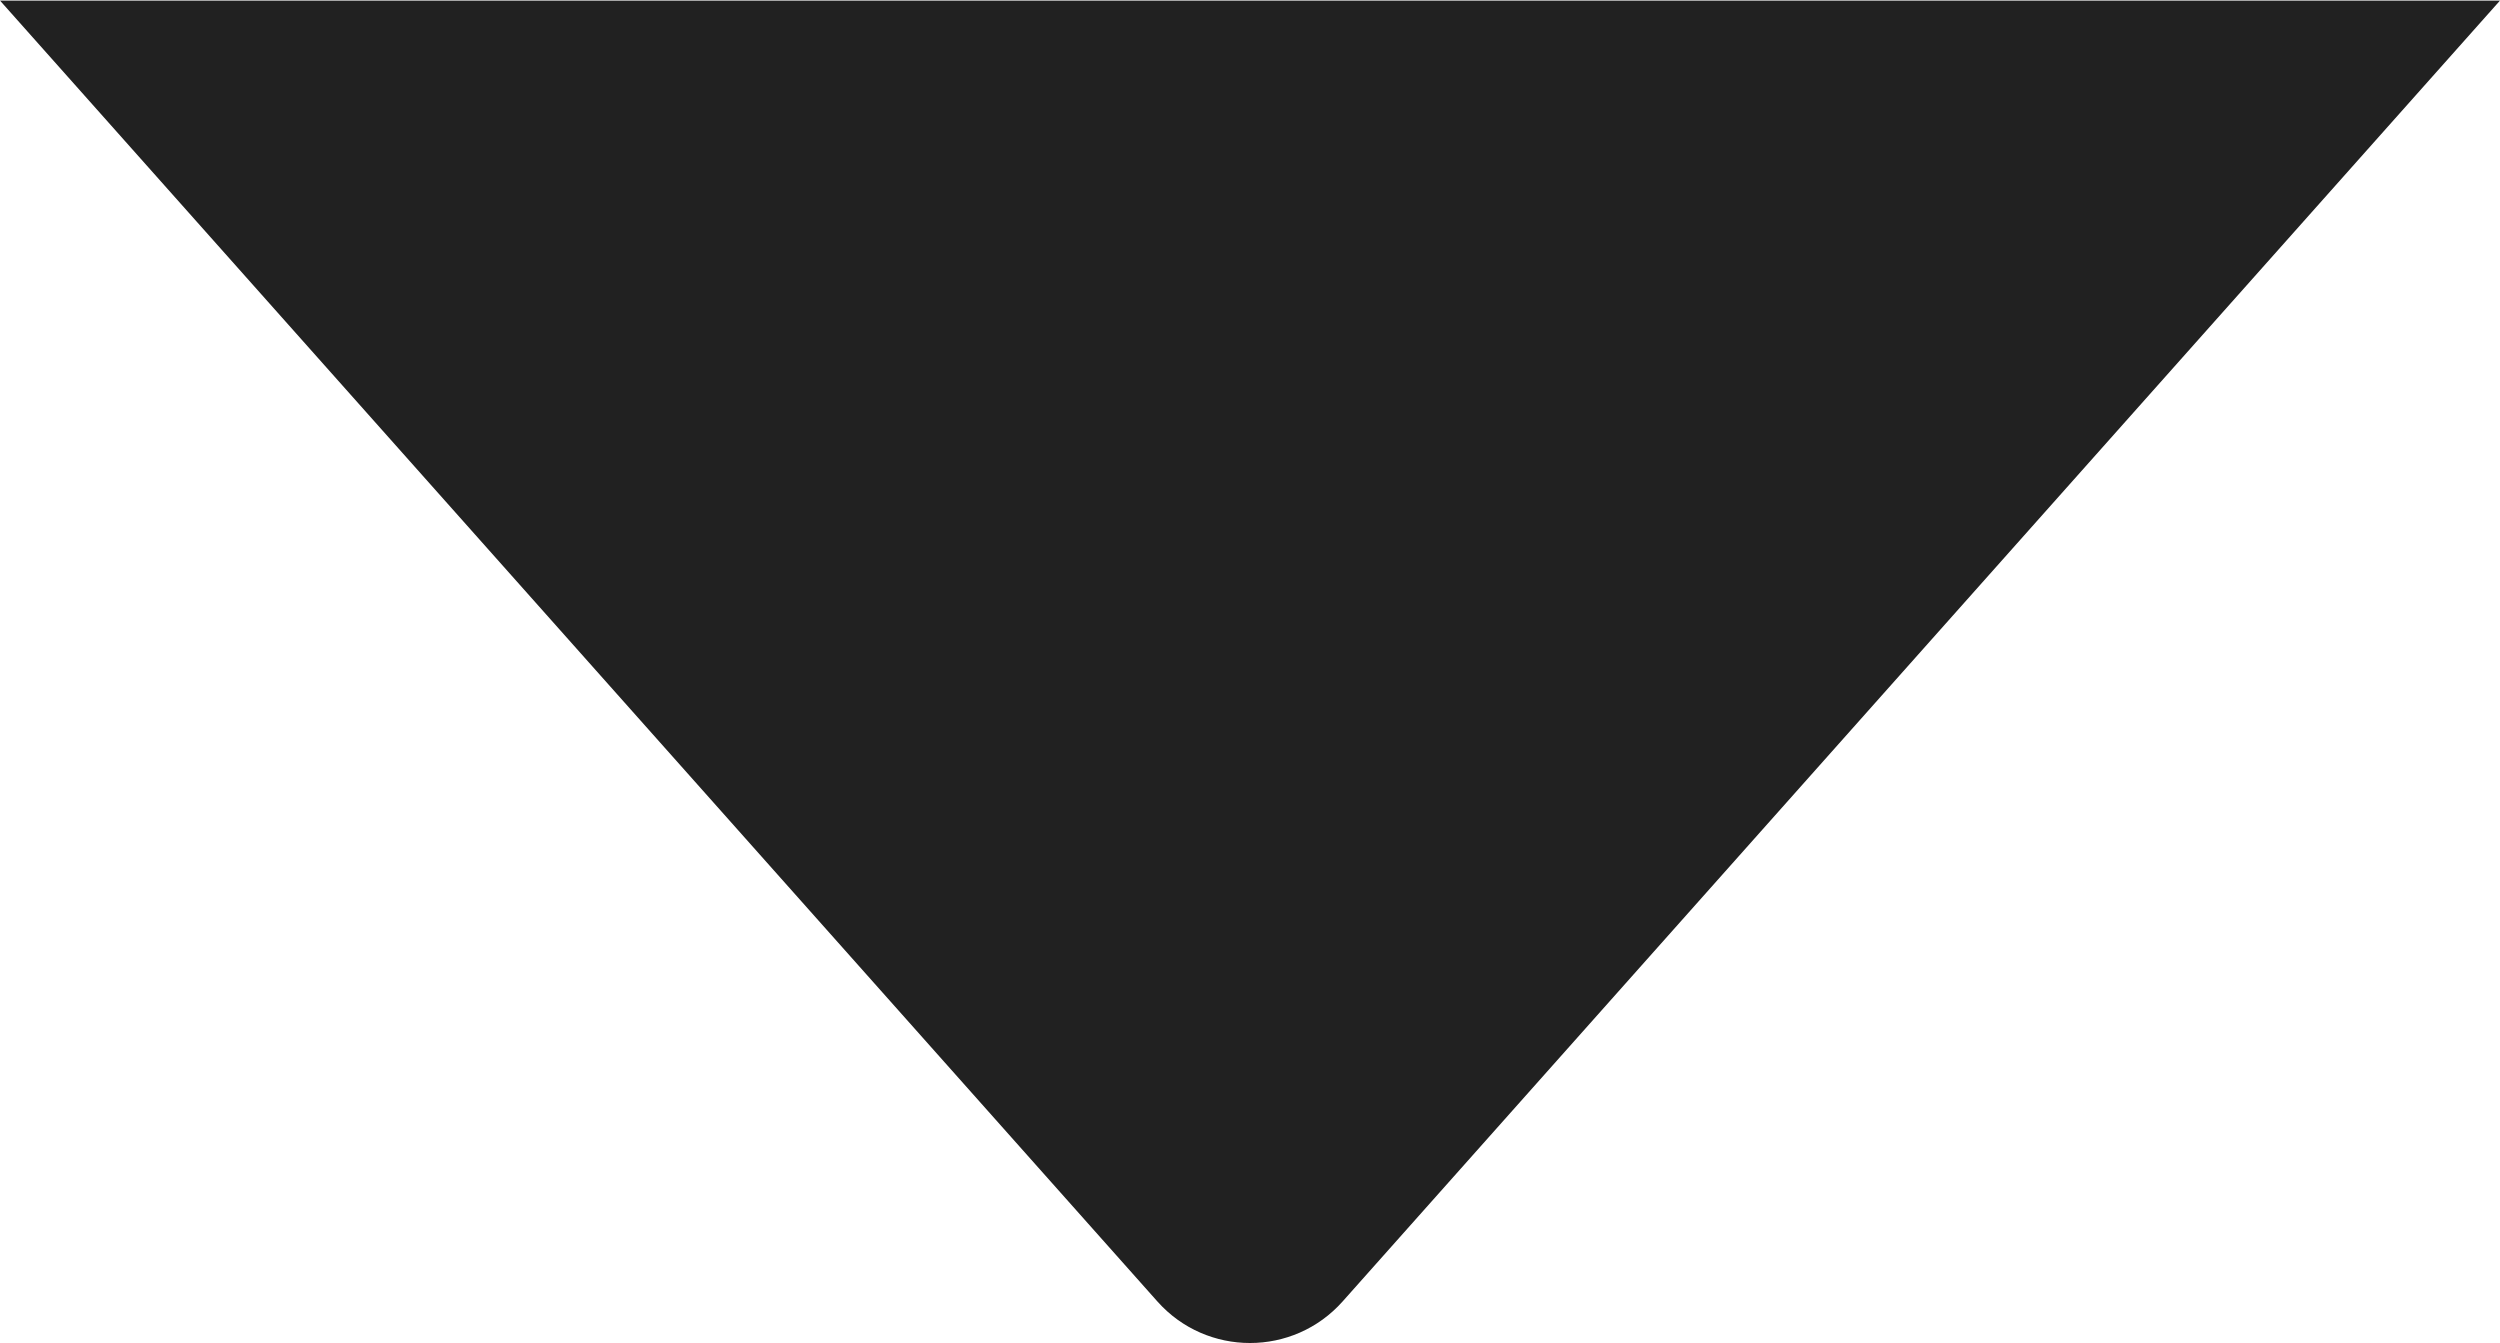 <svg width="121" height="65" viewBox="0 0 121 65" fill="none" xmlns="http://www.w3.org/2000/svg">
<path d="M64.983 62.99C62.596 65.672 58.404 65.672 56.017 62.99L0 0.028L121 0.028L64.983 62.99Z" fill="#212121"/>
</svg>
